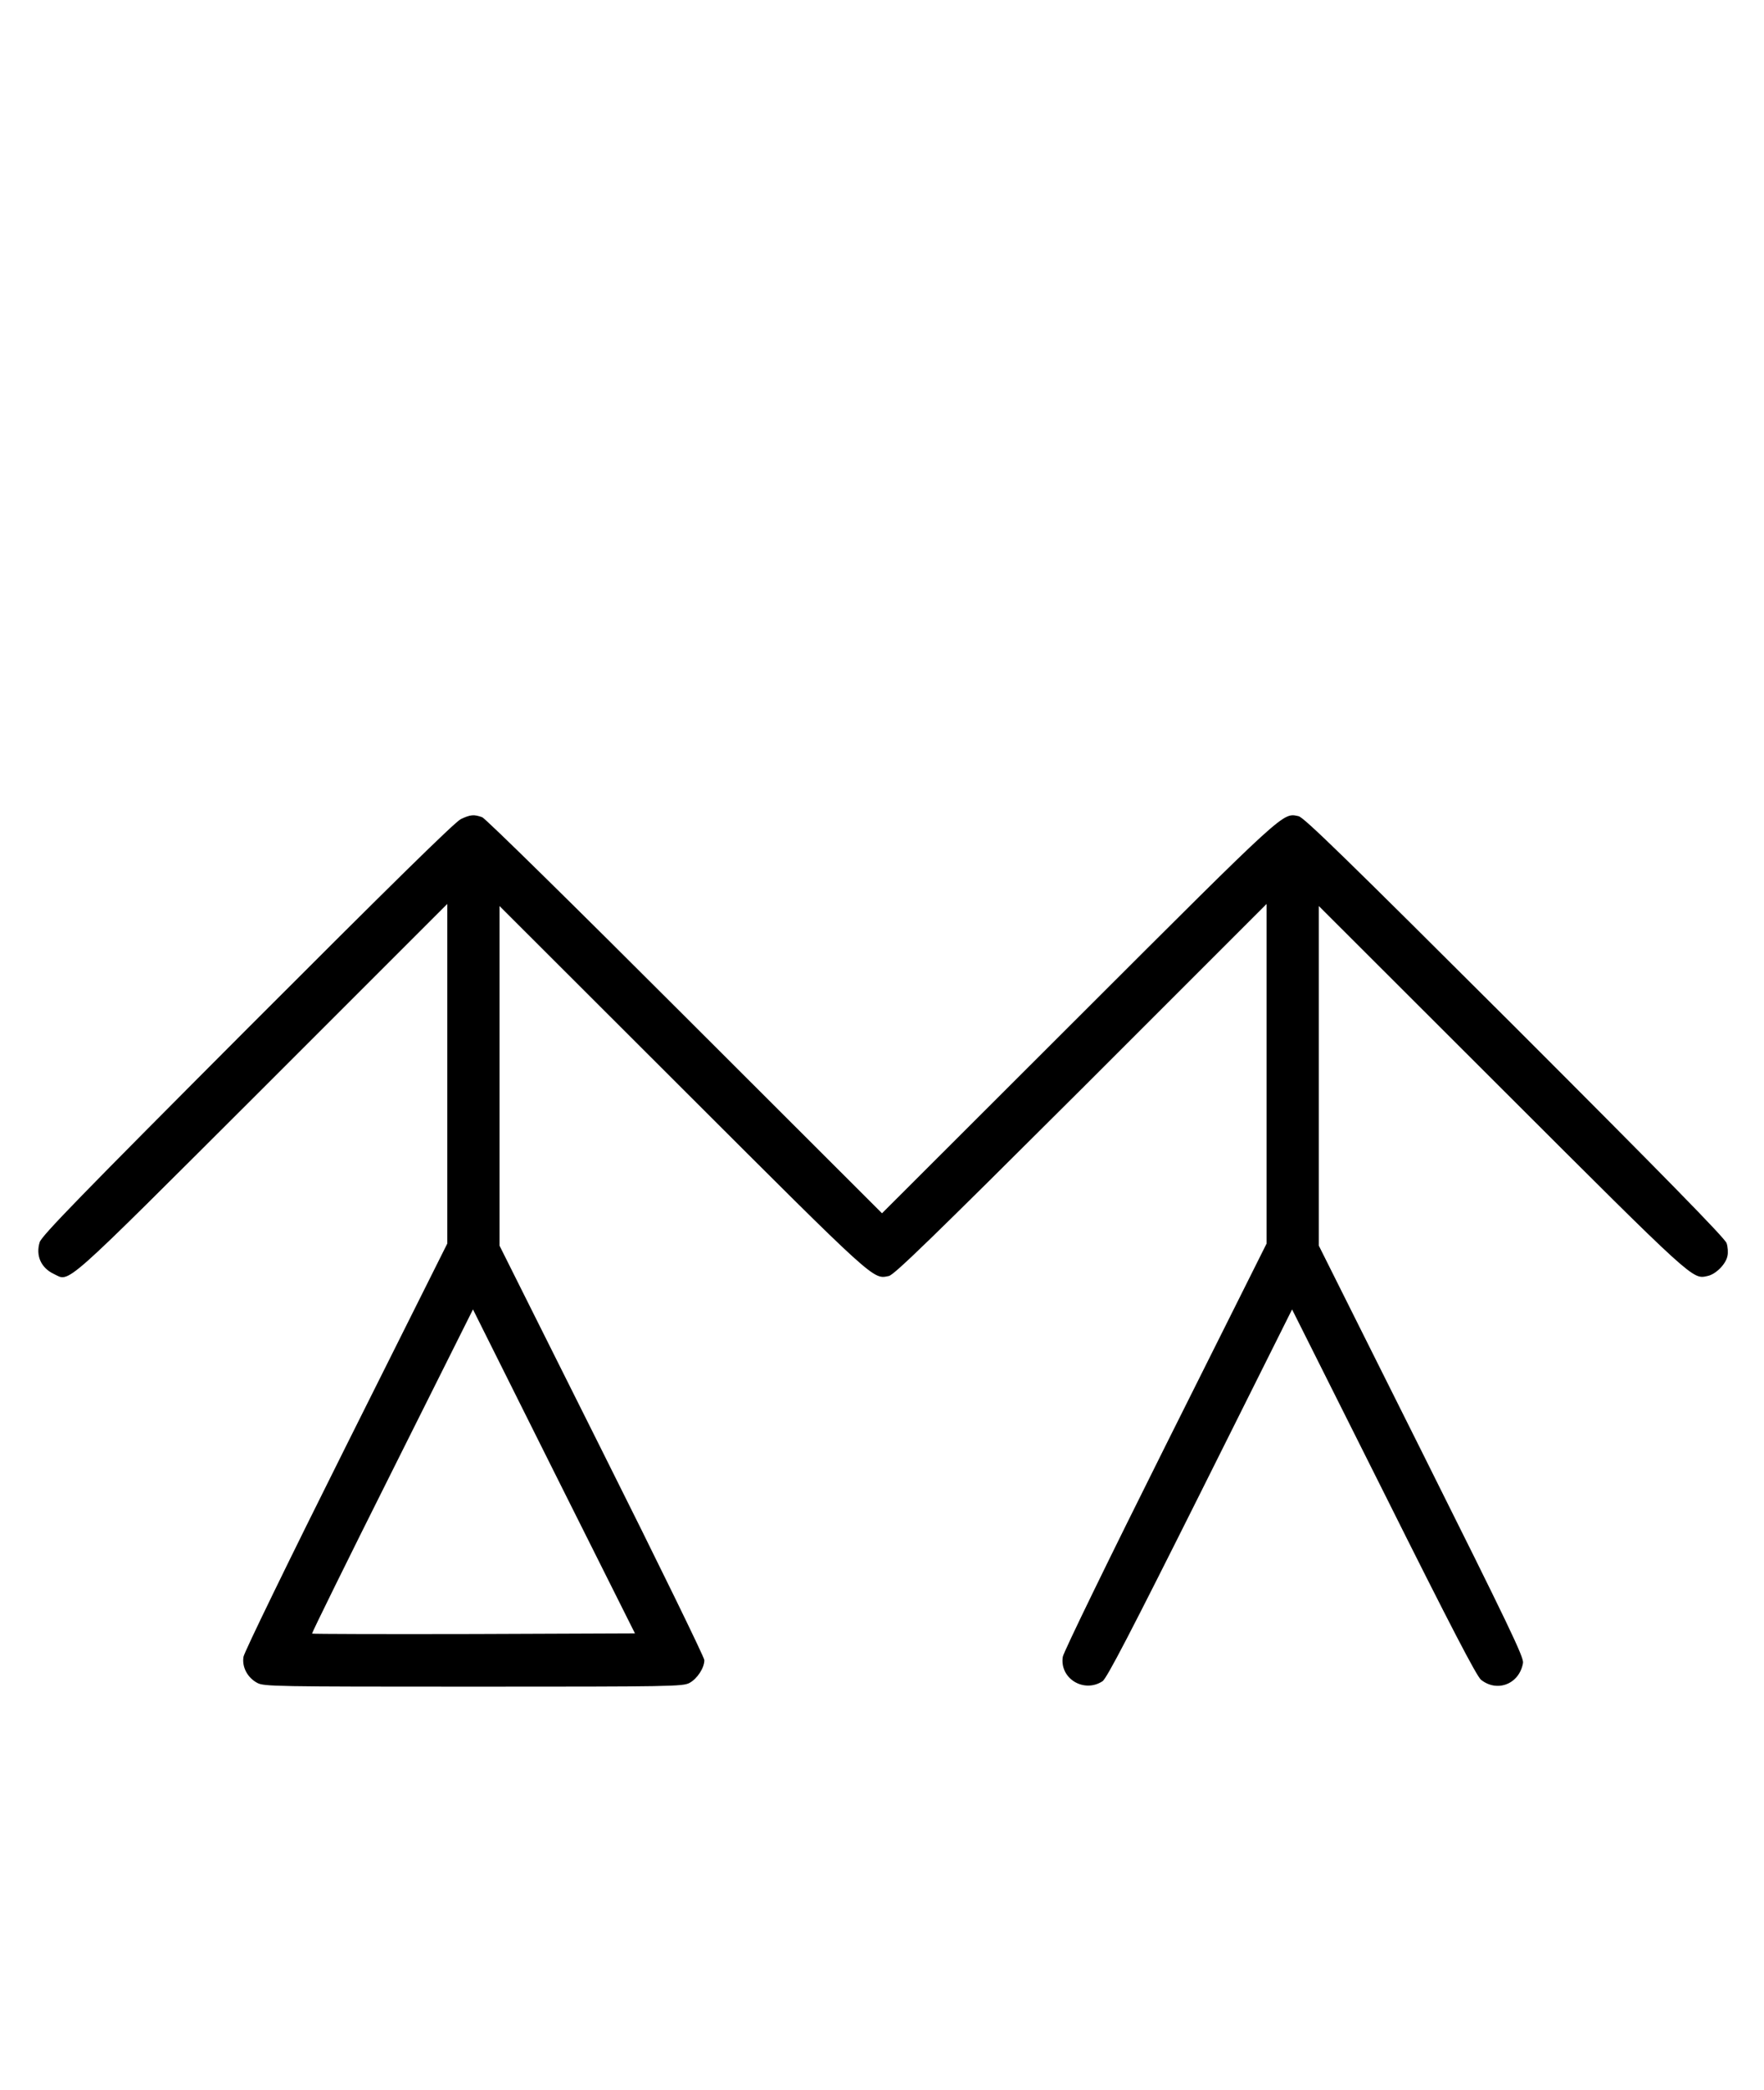 <?xml version="1.0" standalone="no"?>
<!DOCTYPE svg PUBLIC "-//W3C//DTD SVG 20010904//EN"
 "http://www.w3.org/TR/2001/REC-SVG-20010904/DTD/svg10.dtd">
<svg version="1.0" xmlns="http://www.w3.org/2000/svg"
 width="844pt" height="1000pt" viewBox="0 0 844 1000"
 preserveAspectRatio="xMidYMid meet">
<g transform="translate(0,1000) scale(0.1,-0.1)"
fill="#000000" stroke="none">
<path d="M2205 6081 c-28 -13 -345 -325 -1021 -1002 -792 -794 -984 -991 -994
-1022 -20 -64 6 -123 67 -152 80 -38 24 -87 996 883 l887 887 0 -813 0 -812
-485 -970 c-269 -538 -487 -986 -490 -1007 -8 -49 19 -100 66 -125 32 -17 84
-18 1034 -18 950 0 1002 1 1034 18 37 20 71 72 71 109 0 13 -220 464 -490
1003 l-490 980 0 813 0 812 878 -877 c929 -928 908 -909 985 -893 26 6 206
181 920 893 l887 887 0 -813 0 -812 -485 -970 c-269 -538 -487 -986 -490
-1007 -16 -104 101 -175 190 -117 20 13 134 232 467 898 l440 881 438 -874
c321 -643 445 -881 466 -898 78 -62 184 -20 201 81 4 27 -67 175 -486 1014
l-491 982 0 813 0 812 878 -877 c925 -924 909 -909 982 -893 39 8 87 56 95 95
4 16 2 45 -4 62 -8 24 -302 324 -1013 1035 -808 806 -1009 1002 -1035 1008
-77 16 -52 39 -1051 -959 l-942 -941 -943 942 c-531 531 -954 947 -970 953
-39 14 -56 13 -102 -9z m62 -3899 c-424 -1 -772 0 -774 2 -2 2 170 352 383
777 l387 774 387 -775 388 -775 -771 -3z"/>
</g>
</svg>

